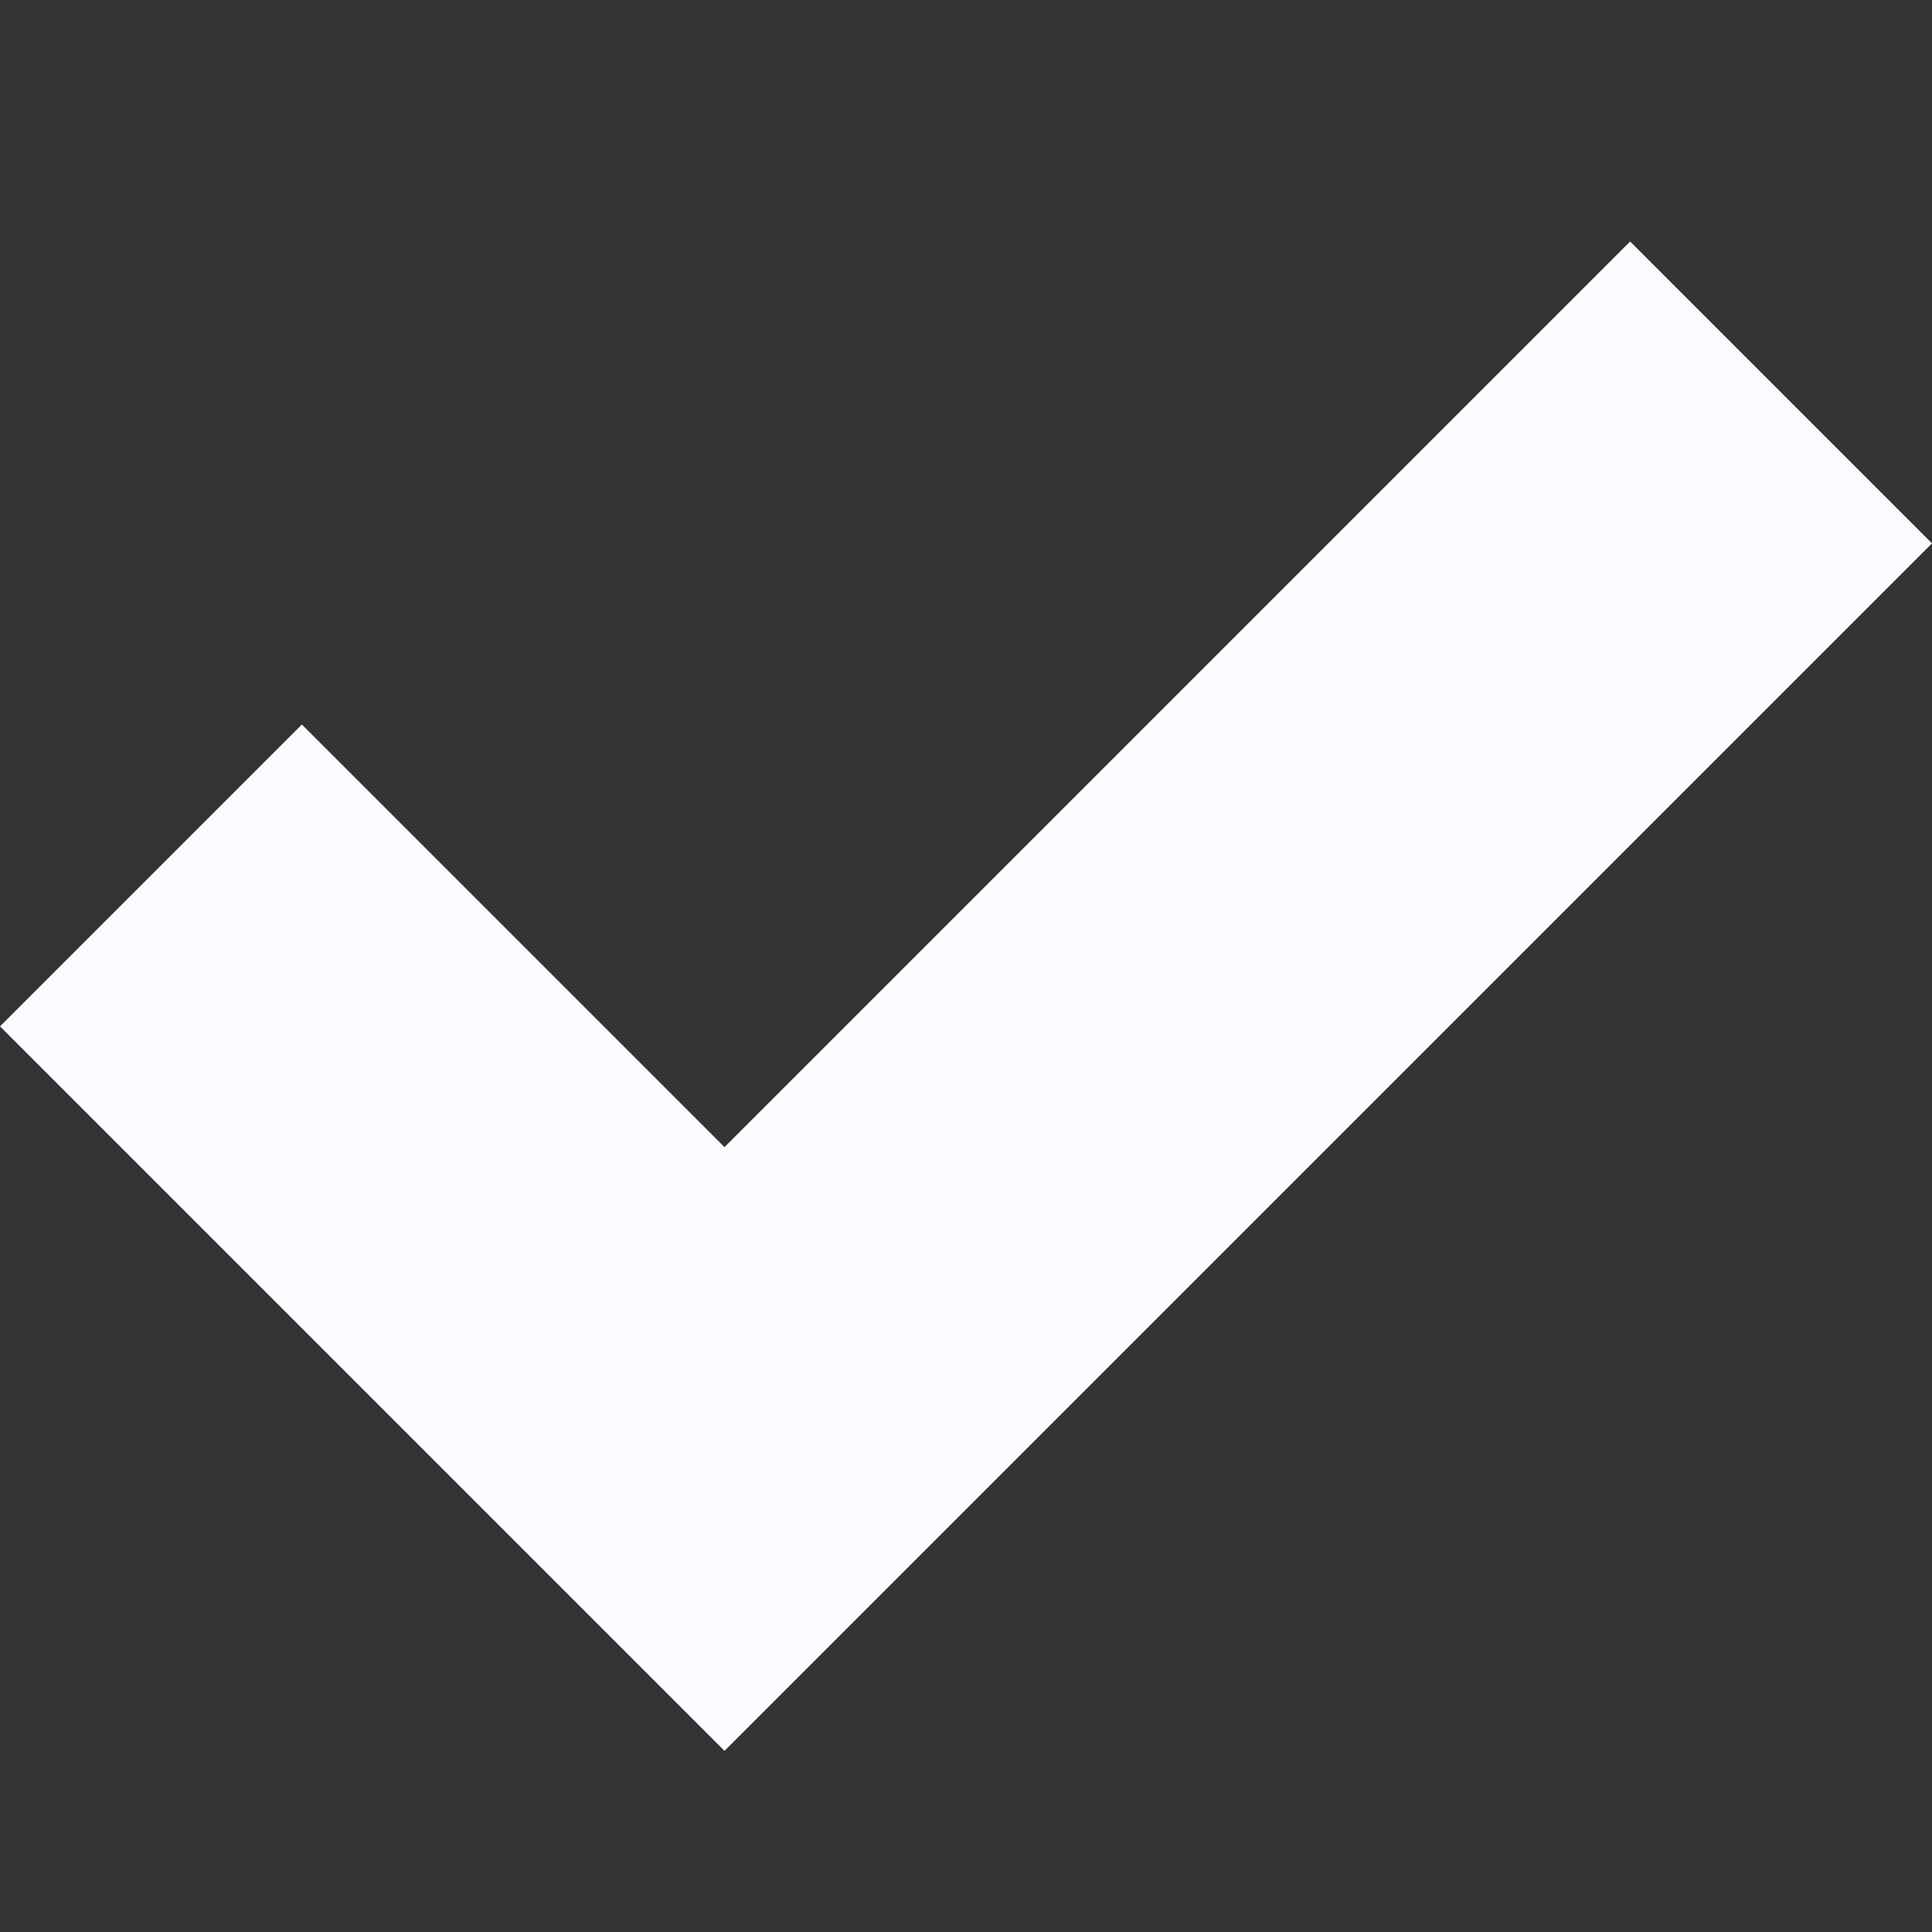 <!-- Generated by IcoMoon.io -->
<svg version="1.1" xmlns="http://www.w3.org/2000/svg" width="32" height="32" viewBox="0 0 32 32">
<rect x="0" y="0" width="32" height="32" fill="#333333" stroke="none"/>
<title>checkmark</title>
<path fill="#fafbff" d="M27 4l-15 15-7-7-5 5 12 12 20-20z"></path>
</svg>
